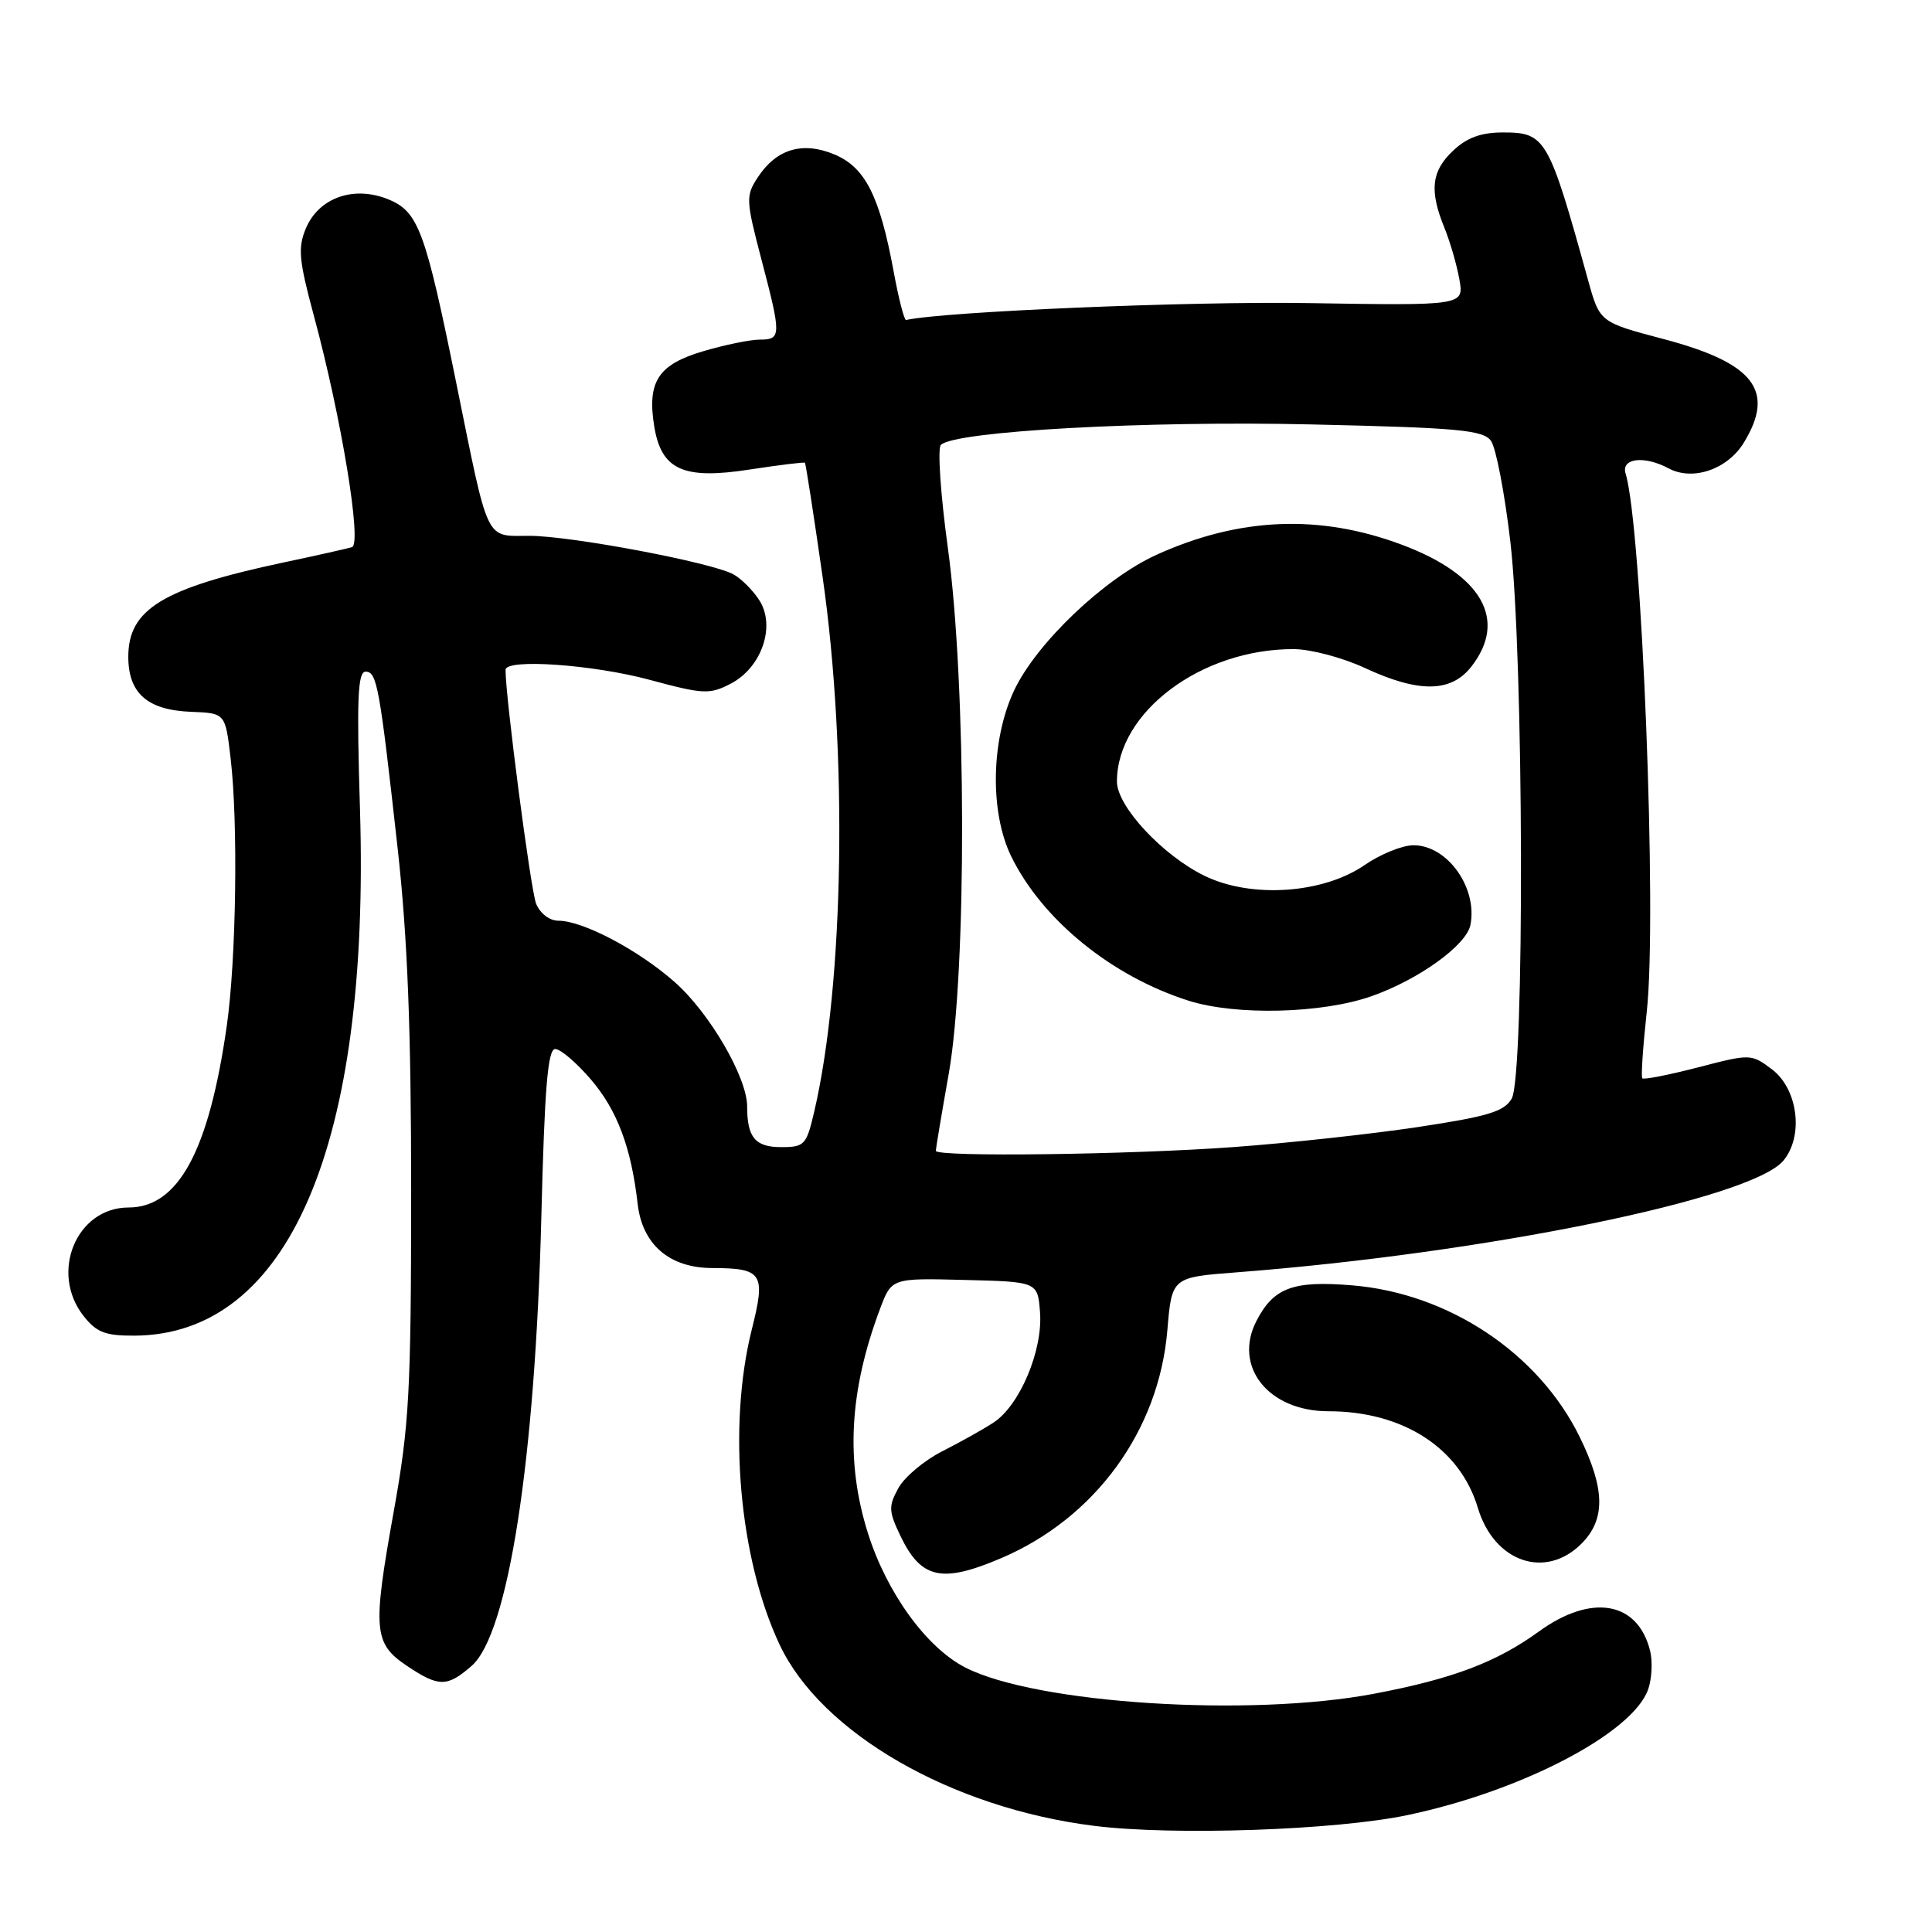 <?xml version="1.0" encoding="UTF-8" standalone="no"?>
<!DOCTYPE svg PUBLIC "-//W3C//DTD SVG 1.1//EN" "http://www.w3.org/Graphics/SVG/1.1/DTD/svg11.dtd" >
<svg xmlns="http://www.w3.org/2000/svg" xmlns:xlink="http://www.w3.org/1999/xlink" version="1.1" viewBox="0 0 256 256">
 <g >
 <path fill="currentColor"
d=" M 186.50 240.51 C 201.65 237.33 216.35 229.64 218.39 223.85 C 218.88 222.44 219.00 220.12 218.64 218.71 C 217.00 212.18 210.87 211.13 203.90 216.19 C 198.29 220.26 192.46 222.46 182.07 224.43 C 165.57 227.56 137.30 225.75 127.92 220.96 C 122.77 218.33 117.50 211.07 115.00 203.14 C 112.02 193.68 112.53 184.29 116.61 173.43 C 118.14 169.35 118.14 169.35 127.82 169.60 C 137.50 169.84 137.50 169.84 137.81 173.90 C 138.19 178.94 135.12 186.22 131.66 188.49 C 130.27 189.40 127.19 191.12 124.82 192.32 C 122.46 193.52 119.85 195.71 119.04 197.18 C 117.72 199.58 117.75 200.24 119.28 203.45 C 122.02 209.20 124.75 209.83 132.60 206.49 C 145.09 201.19 153.56 189.59 154.68 176.27 C 155.27 169.25 155.27 169.25 163.88 168.59 C 196.85 166.05 232.04 158.86 236.30 153.80 C 239.04 150.53 238.24 144.25 234.75 141.66 C 232.03 139.63 231.93 139.63 224.97 141.44 C 221.10 142.44 217.79 143.09 217.61 142.88 C 217.43 142.67 217.70 138.68 218.21 134.00 C 219.59 121.30 217.55 69.72 215.40 62.75 C 214.77 60.70 217.88 60.33 221.12 62.07 C 224.31 63.77 228.91 62.19 231.07 58.65 C 235.28 51.75 232.43 48.09 220.37 44.91 C 211.97 42.69 211.97 42.69 210.42 37.09 C 205.20 18.24 204.80 17.55 199.15 17.55 C 196.26 17.55 194.38 18.23 192.56 19.95 C 189.67 22.66 189.38 25.22 191.37 30.13 C 192.13 31.98 193.03 35.08 193.37 37.00 C 194.00 40.50 194.00 40.50 173.25 40.16 C 157.60 39.91 125.14 41.28 120.06 42.40 C 119.82 42.46 119.07 39.56 118.41 35.96 C 116.57 25.98 114.64 22.17 110.58 20.47 C 106.35 18.70 102.88 19.73 100.41 23.50 C 98.81 25.94 98.83 26.51 100.87 34.29 C 103.55 44.49 103.54 45.00 100.68 45.00 C 99.41 45.00 96.01 45.70 93.14 46.55 C 87.20 48.31 85.73 50.58 86.69 56.50 C 87.63 62.26 90.54 63.58 99.30 62.22 C 103.23 61.62 106.54 61.21 106.66 61.32 C 106.77 61.44 107.83 68.27 109.01 76.52 C 112.33 99.67 111.85 130.27 107.90 147.25 C 106.86 151.73 106.61 152.00 103.51 152.00 C 100.07 152.00 99.00 150.72 99.00 146.61 C 99.00 142.75 94.00 134.17 89.38 130.11 C 84.56 125.86 77.23 122.00 73.99 122.00 C 72.82 122.00 71.57 121.04 71.04 119.75 C 70.32 117.99 66.95 92.15 66.99 88.75 C 67.01 87.25 78.56 88.05 86.08 90.08 C 93.20 92.00 94.02 92.04 96.81 90.60 C 100.94 88.46 102.83 82.92 100.59 79.50 C 99.72 78.16 98.17 76.63 97.16 76.09 C 94.19 74.50 75.62 71.00 70.13 71.00 C 64.24 71.00 64.81 72.19 60.49 50.91 C 56.38 30.63 55.45 28.08 51.54 26.45 C 46.95 24.53 42.26 26.16 40.53 30.26 C 39.45 32.84 39.60 34.47 41.60 41.88 C 45.23 55.30 47.99 72.08 46.64 72.50 C 46.01 72.69 41.93 73.61 37.57 74.53 C 21.58 77.93 17.00 80.71 17.00 87.02 C 17.00 91.87 19.54 94.10 25.34 94.32 C 29.86 94.50 29.86 94.50 30.56 100.50 C 31.57 109.08 31.30 127.23 30.04 136.00 C 27.67 152.54 23.62 160.00 17.03 160.00 C 10.13 160.00 6.55 168.62 11.07 174.37 C 12.79 176.55 13.95 177.00 17.82 176.98 C 38.27 176.88 49.05 151.71 47.70 107.25 C 47.25 92.65 47.40 89.00 48.44 89.00 C 49.95 89.00 50.29 90.84 52.70 112.50 C 54.00 124.24 54.48 136.36 54.48 158.00 C 54.47 184.40 54.23 188.84 52.17 200.29 C 49.35 215.99 49.50 217.76 53.90 220.72 C 58.13 223.56 59.24 223.57 62.48 220.75 C 67.34 216.54 70.91 193.53 71.73 161.25 C 72.16 144.15 72.58 139.00 73.57 139.00 C 74.27 139.00 76.40 140.82 78.30 143.04 C 81.78 147.10 83.64 152.05 84.49 159.50 C 85.10 164.89 88.68 167.99 94.31 168.02 C 101.06 168.04 101.49 168.71 99.61 176.19 C 96.40 189.02 97.94 206.50 103.29 217.90 C 108.80 229.63 126.06 239.58 145.02 241.94 C 155.53 243.25 177.01 242.51 186.50 240.51 Z  M 209.55 204.55 C 212.76 201.33 212.70 197.31 209.32 190.41 C 203.90 179.33 192.00 171.39 179.22 170.32 C 171.36 169.66 168.77 170.61 166.49 175.02 C 163.36 181.08 168.07 187.00 176.04 187.00 C 185.91 187.00 193.45 191.88 195.82 199.79 C 197.97 206.98 204.76 209.33 209.55 204.55 Z  M 124.00 152.49 C 124.00 152.21 124.77 147.60 125.72 142.24 C 128.12 128.58 128.06 90.55 125.60 72.63 C 124.63 65.55 124.21 59.39 124.67 58.95 C 126.52 57.13 151.87 55.73 173.82 56.24 C 193.25 56.68 196.51 56.98 197.56 58.41 C 198.22 59.32 199.38 65.34 200.13 71.78 C 201.91 87.04 202.04 142.55 200.31 145.57 C 199.32 147.29 197.16 147.94 187.81 149.35 C 181.59 150.28 170.65 151.47 163.50 151.99 C 149.56 153.01 124.00 153.33 124.00 152.49 Z  M 181.74 132.00 C 187.99 129.80 194.31 125.25 194.84 122.56 C 195.81 117.64 191.79 112.00 187.30 112.00 C 185.82 112.00 182.91 113.18 180.84 114.61 C 175.35 118.41 165.84 119.07 159.65 116.07 C 154.07 113.37 148.00 106.85 148.00 103.56 C 148.00 94.36 159.18 85.98 171.43 86.01 C 173.67 86.02 177.91 87.14 180.85 88.51 C 187.97 91.82 192.24 91.78 194.93 88.37 C 199.81 82.16 196.40 76.16 185.73 72.17 C 174.85 68.10 164.22 68.54 153.25 73.51 C 146.32 76.65 137.31 85.24 134.37 91.50 C 131.31 98.02 131.14 107.59 133.97 113.43 C 138.06 121.84 147.28 129.36 157.50 132.60 C 163.78 134.59 175.17 134.31 181.74 132.00 Z "/>
</g>
</svg>